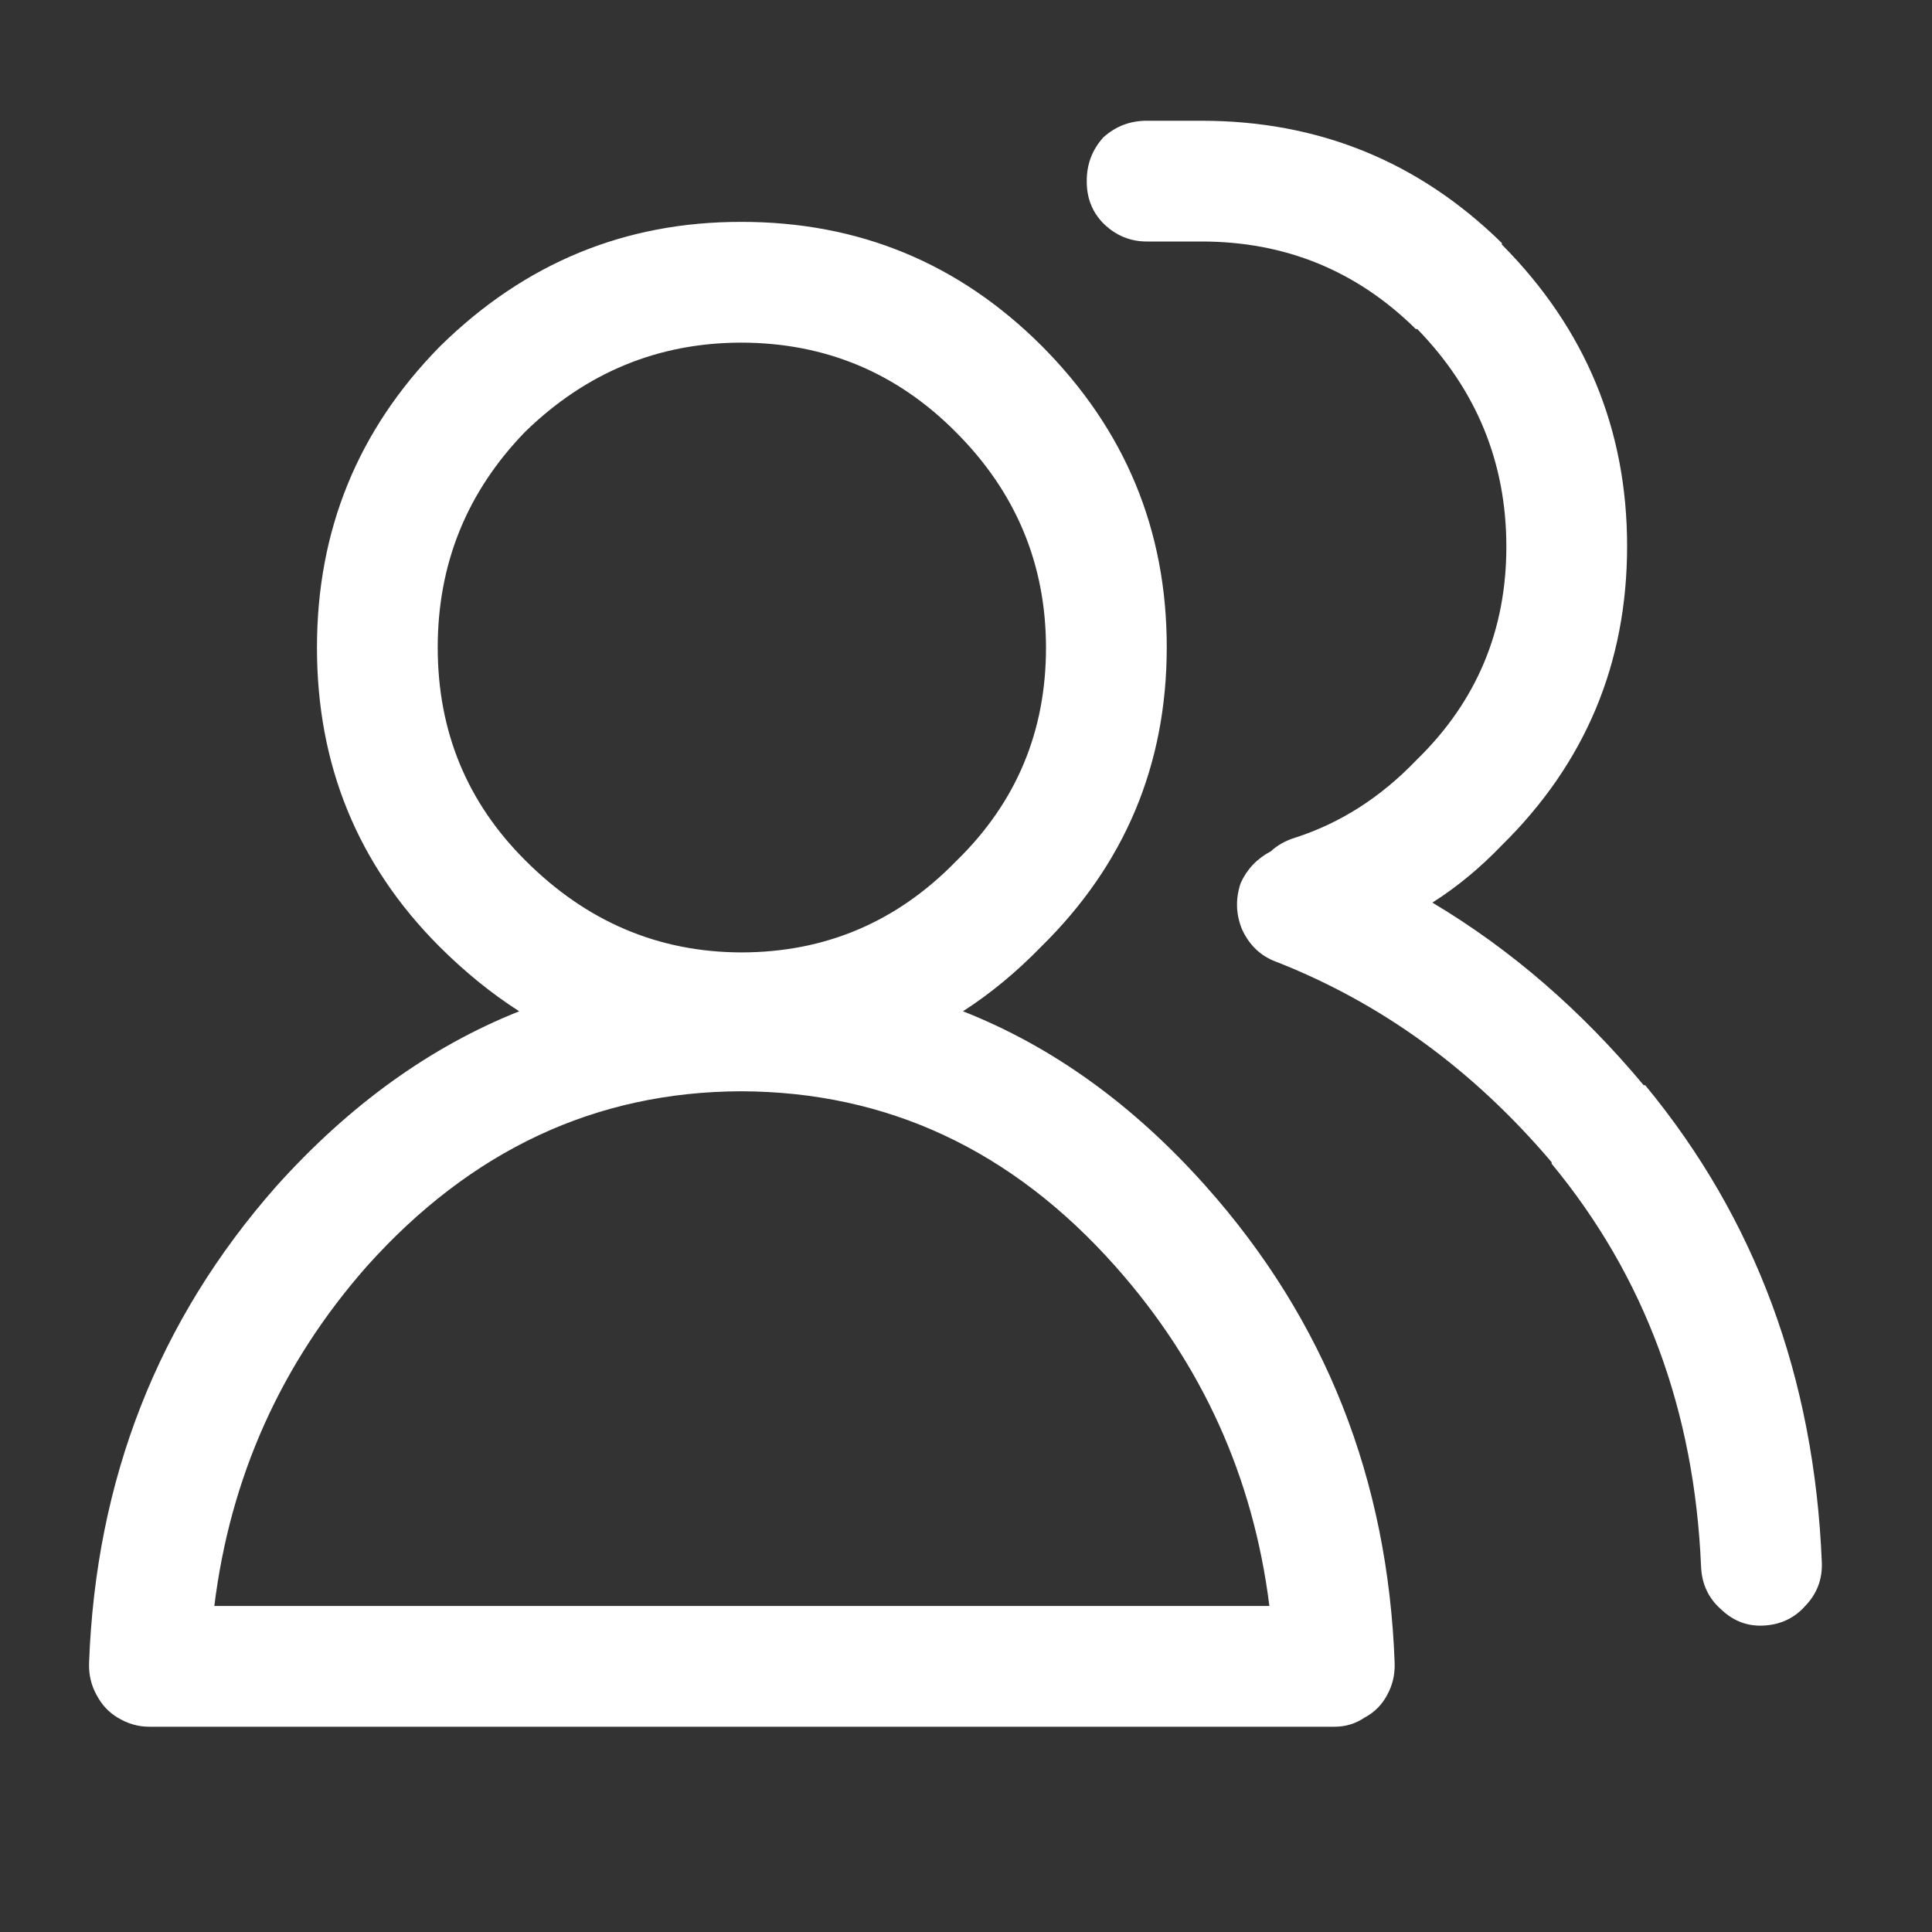 
<svg xmlns="http://www.w3.org/2000/svg" version="1.1" xmlns:xlink="http://www.w3.org/1999/xlink" preserveAspectRatio="none" x="0px" y="0px" width="64px" height="64px" viewBox="0 0 64 64">
<rect x="0" y="0" width="64" height="64" fill="#333333" stroke="none"/>
<defs>
<g id="user_0_Layer1_0_FILL">
<path fill="#FFFFFF" stroke="none" d="
M 38.65 21.45
Q 38.657 15.617 34.5 11.45 30.382 7.343 24.55 7.35 18.788 7.343 14.6 11.45
L 14.55 11.5
Q 10.5 15.631 10.5 21.45 10.497 27.287 14.55 31.35 15.827 32.624 17.2 33.5 12.777 35.261 9.15 39.3 3.284 45.95 2.95 55.1 2.934 55.671 3.2 56.15 3.457 56.637 3.9 56.9 4.401 57.203 4.95 57.2
L 44.2 57.2
Q 44.749 57.203 45.2 56.9 45.693 56.637 45.95 56.15 46.216 55.671 46.2 55.1 45.87 45.949 39.95 39.3 36.346 35.252 31.9 33.5 33.269 32.618 34.5 31.35
L 34.5 31.35
Q 38.647 27.27 38.65 21.45
M 31.65 14.3
Q 34.643 17.283 34.65 21.45 34.653 25.612 31.7 28.5
L 31.65 28.55
Q 28.716 31.549 24.55 31.55 20.426 31.536 17.4 28.5 14.502 25.613 14.5 21.45 14.5 17.287 17.4 14.3
L 17.4 14.3
Q 20.429 11.356 24.55 11.35 28.717 11.356 31.65 14.3
M 24.55 36.15
Q 31.817 36.171 36.95 41.95 41.248 46.787 42.05 53.2
L 7.1 53.2
Q 7.892 46.787 12.15 41.95 17.328 36.171 24.55 36.15
M 53.9 18.1
Q 53.904 12.285 49.75 8.1
L 49.75 8.05
Q 45.619 4 39.8 4 38.25 4 38 4 37.166 3.995 36.55 4.55 35.995 5.166 36 6 35.995 6.834 36.55 7.4 37.166 8.005 38 8 38.25 8 39.8 8 43.963 8 46.9 10.9
L 46.95 10.9
Q 49.896 13.932 49.9 18.1 49.903 22.262 46.95 25.15
L 46.9 25.2
Q 45.138 27.031 42.9 27.75 42.423 27.898 42.1 28.2 41.411 28.563 41.1 29.25 40.832 30.043 41.15 30.8 41.508 31.566 42.25 31.85 47.498 33.901 51.4 38.5
L 51.4 38.55
Q 56.026 44.145 56.35 51.9 56.388 52.756 57 53.3 57.605 53.886 58.4 53.85 59.256 53.813 59.8 53.2 60.385 52.594 60.35 51.75 59.975 42.574 54.5 35.95
L 54.45 35.95
Q 51.339 32.22 47.45 29.9 48.669 29.126 49.75 28
L 49.75 28
Q 53.897 23.92 53.9 18.1 Z"/>
</g>

<g id="user_0_Layer0_0_FILL">
<path fill="#FFFFFF" fill-opacity="0" stroke="none" d="
M 64 0
L 0 0 0 64 64 64 64 0 Z"/>
</g>
</defs>

<g transform="matrix( 1, 0, 0, 1, 0,0) ">
<g transform="matrix( 1, 0, 0, 1, 0,0) ">
<use xlink:href="#user_0_Layer1_0_FILL"/>
</g>

<g transform="matrix( 1, 0, 0, 1, 0,0) ">
<use xlink:href="#user_0_Layer0_0_FILL"/>
</g>
</g>
</svg>
